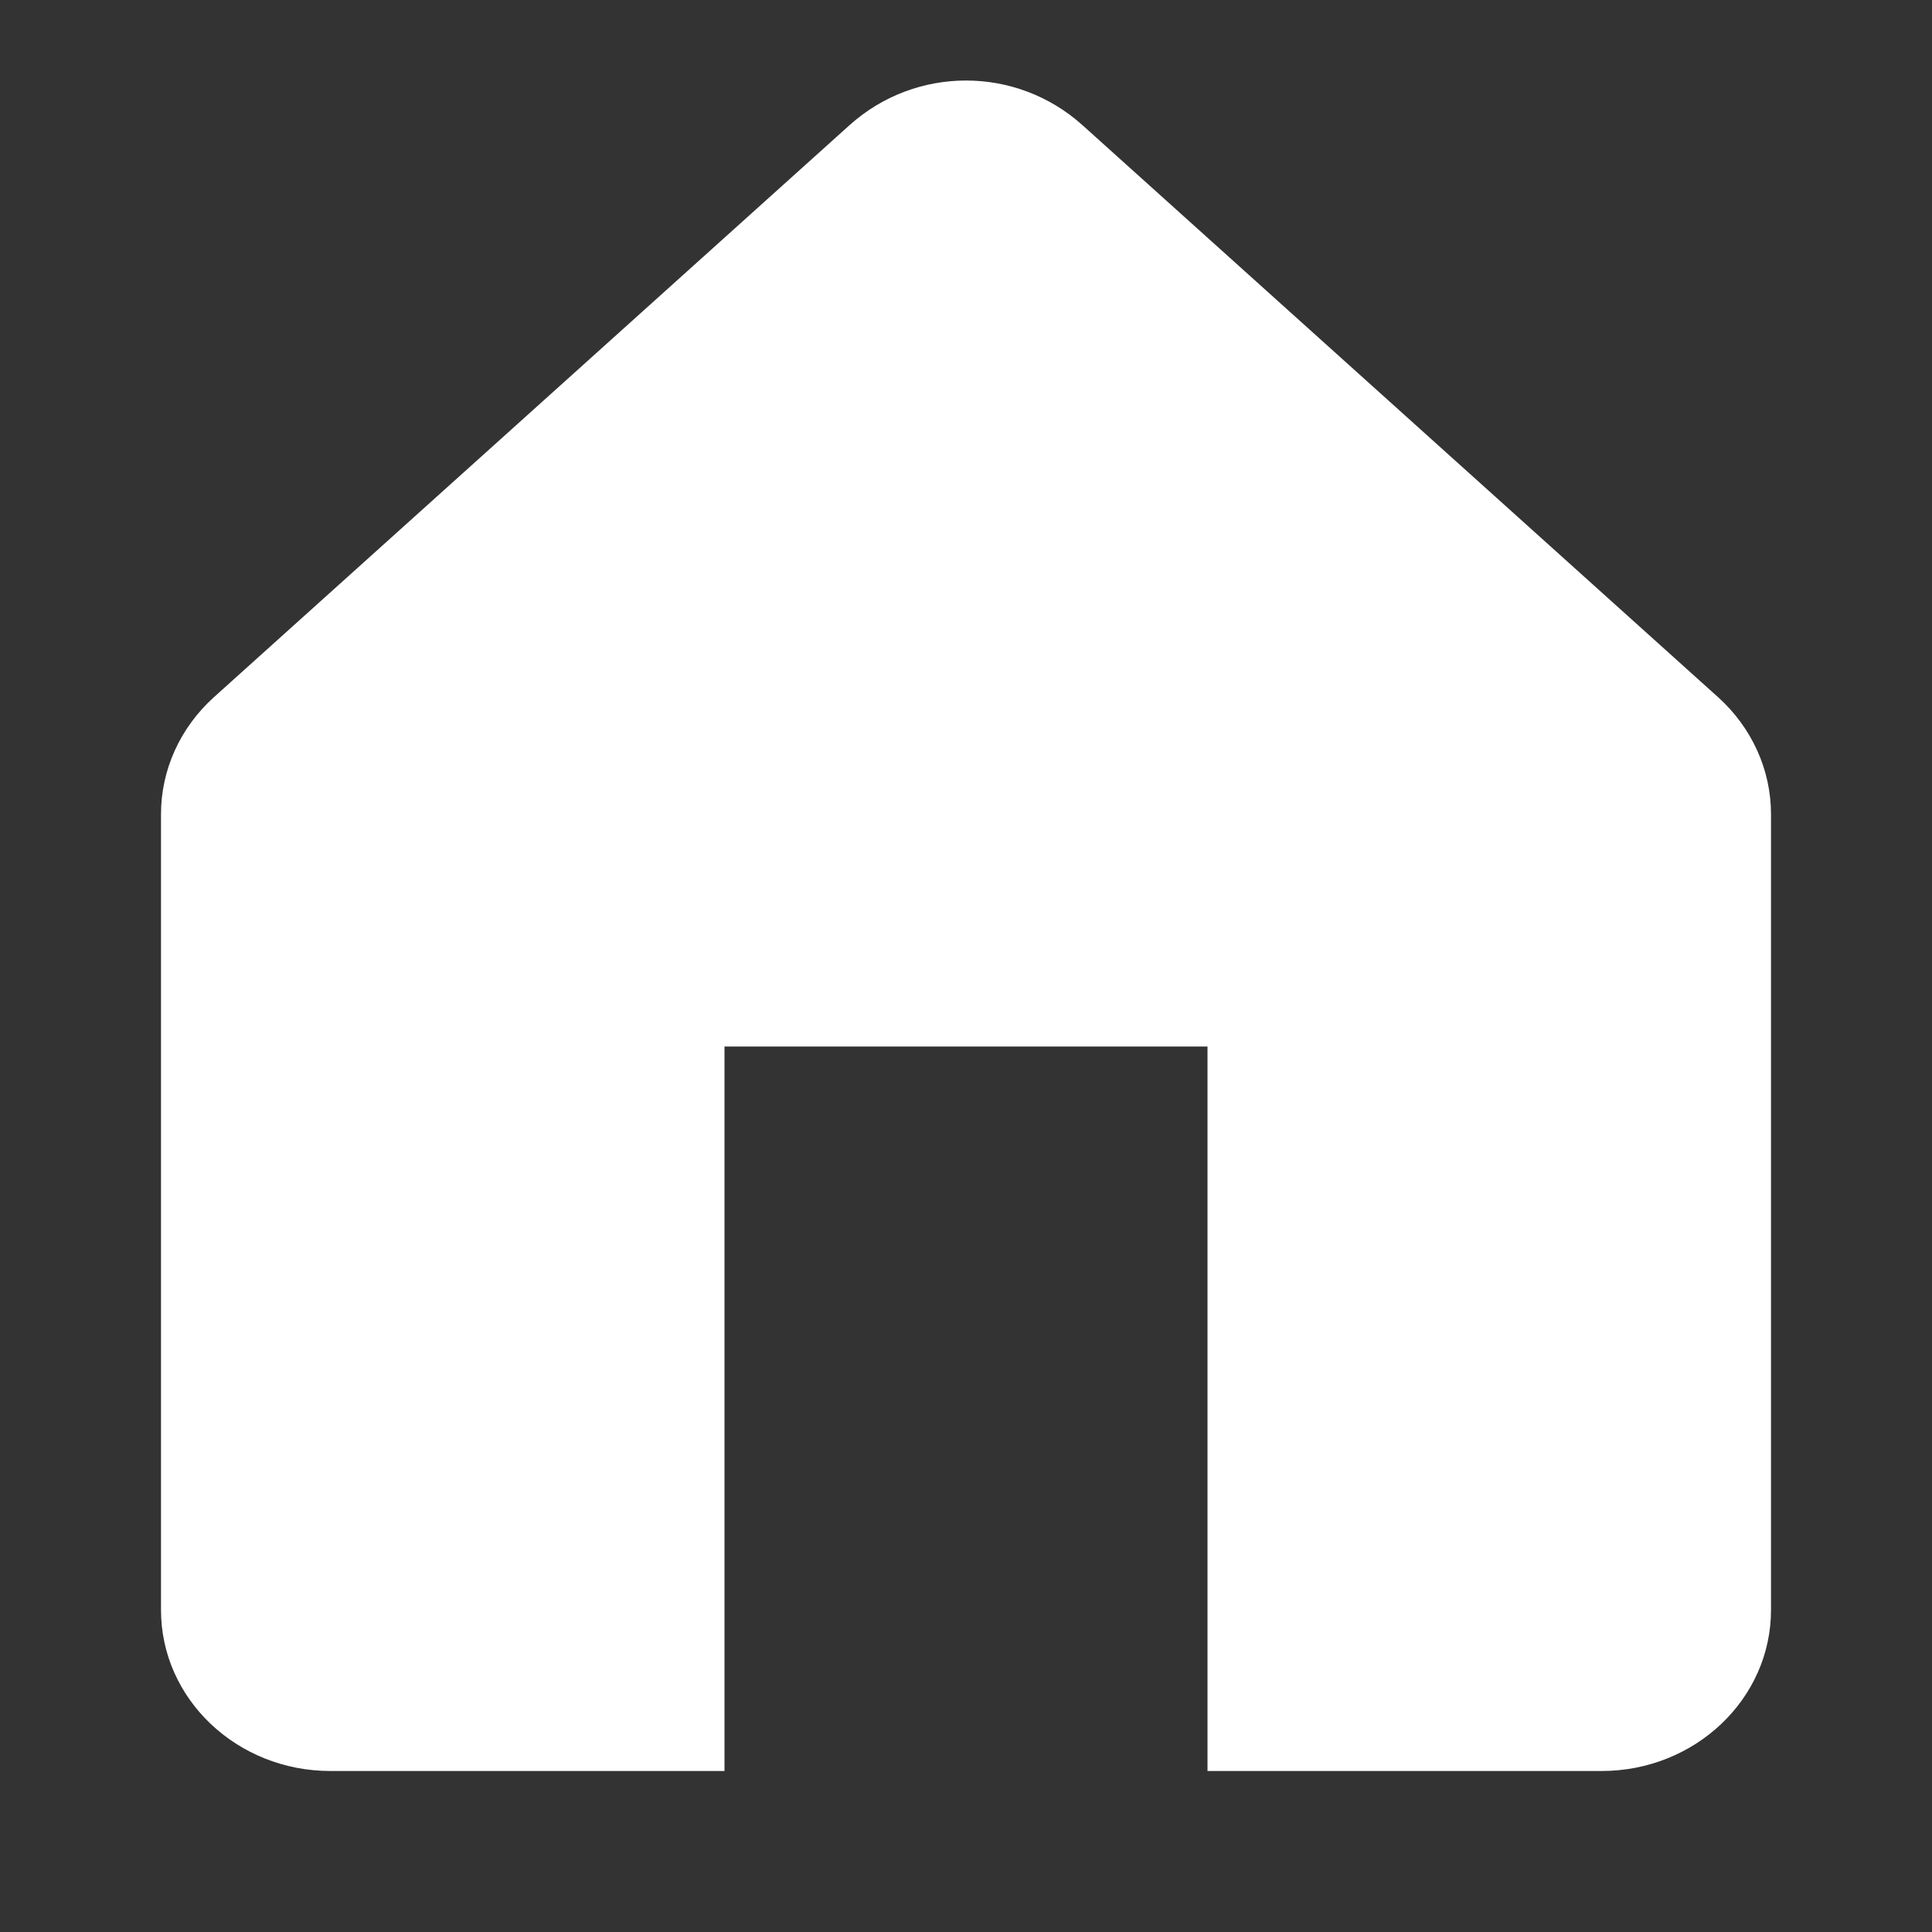 <svg xmlns="http://www.w3.org/2000/svg" xmlns:xlink="http://www.w3.org/1999/xlink" width="24" height="24" viewBox="0 0 24 24">
  <rect x="0" y="0" width="24" height="24" fill="#333333" stroke="none"/>
  <defs>
    <path id="ic_navigation_home" d="M21.343,8.661 L13.448,1.556 C12.625,0.815 11.375,0.815 10.552,1.556 L2.657,8.661 C2.238,9.039 2,9.564 2,10.113 L2,20 C2,21.105 2.943,22 4.105,22 L9,22 L9,13 L15,13 L15,22 L19.895,22 C21.057,22 22,21.105 22,20 L22,10.113 C22,9.564 21.762,9.039 21.343,8.661 Z"/>
  </defs>
  <g fill-rule="evenodd" fill="transparent">
    <rect width="24" height="24"/>
    <use xlink:href="#ic_navigation_home" fill="white"/>
  </g>
</svg>
